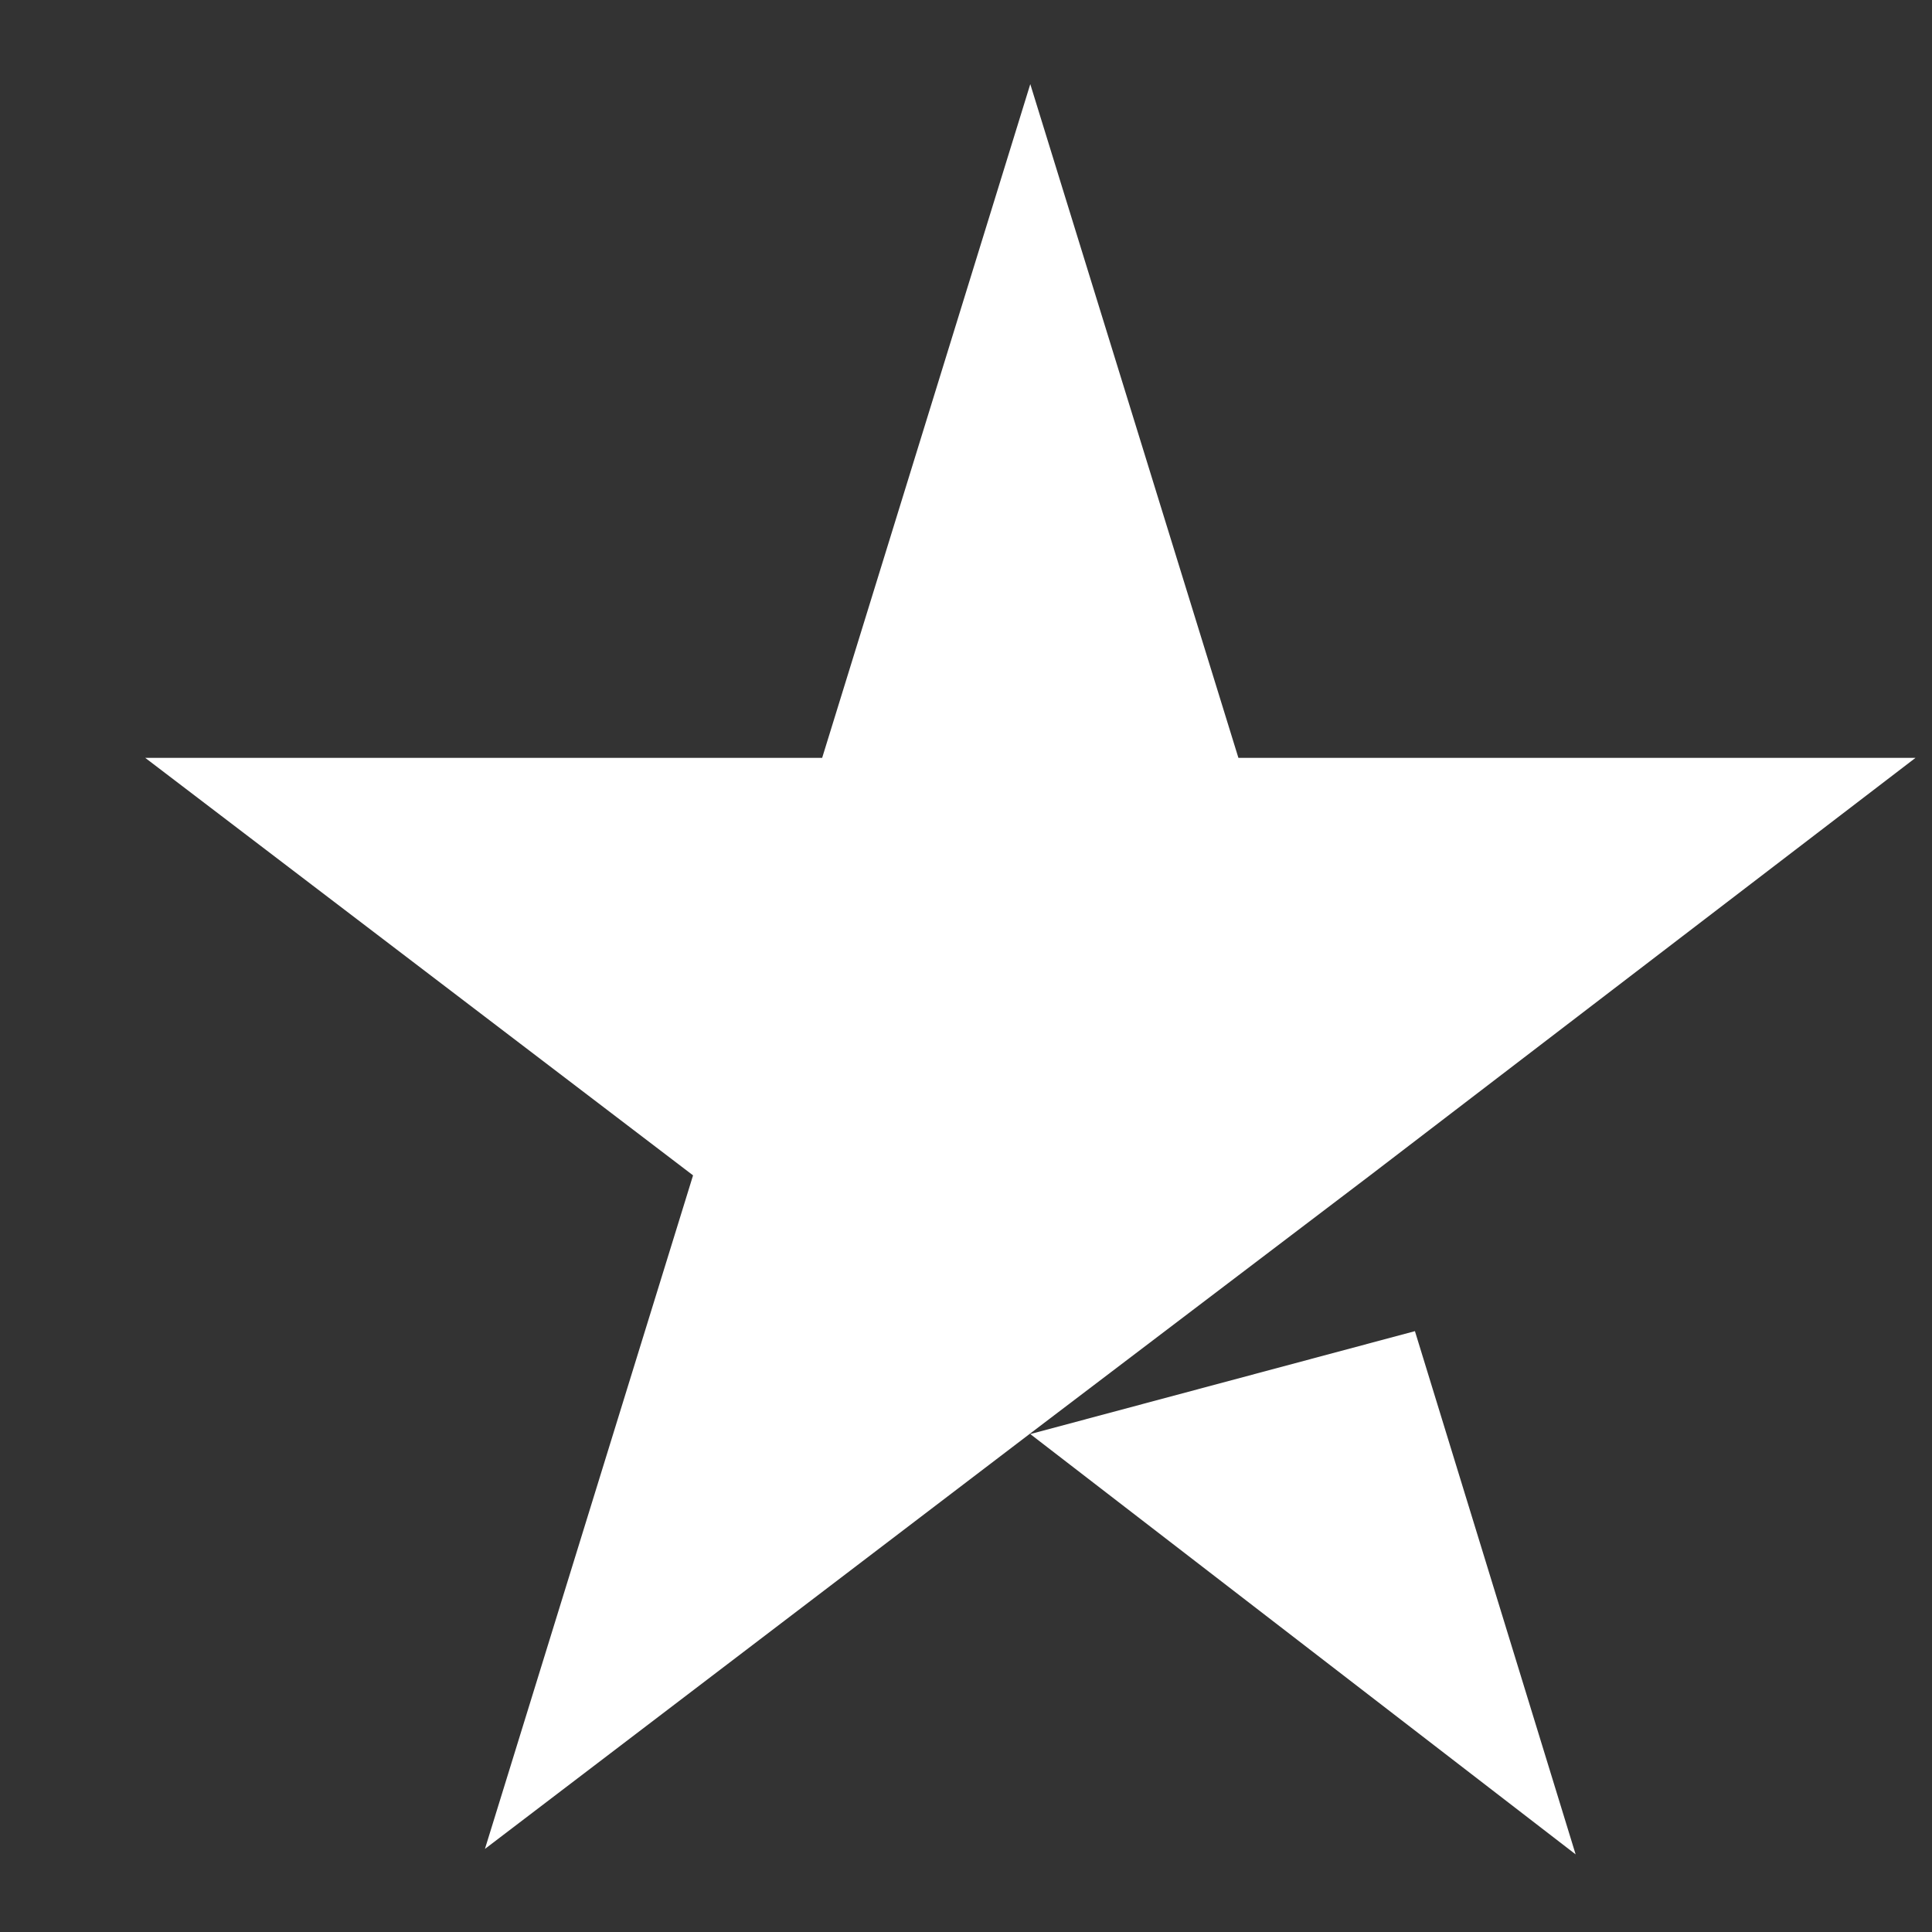 <svg xmlns="http://www.w3.org/2000/svg" width="11" height="11" viewBox="0 0 11 11" fill="none">
  <rect x="0" y="0" width="11" height="11" fill="#333333" stroke="none"/>
  <path d="M5.866 8.165L8.056 7.579L8.971 10.558L5.866 8.165ZM10.906 4.315H7.051L5.866 0.479L4.681 4.315H0.827L3.946 6.692L2.761 10.527L5.881 8.15L7.801 6.692L10.906 4.315Z" fill="white"/>
</svg>